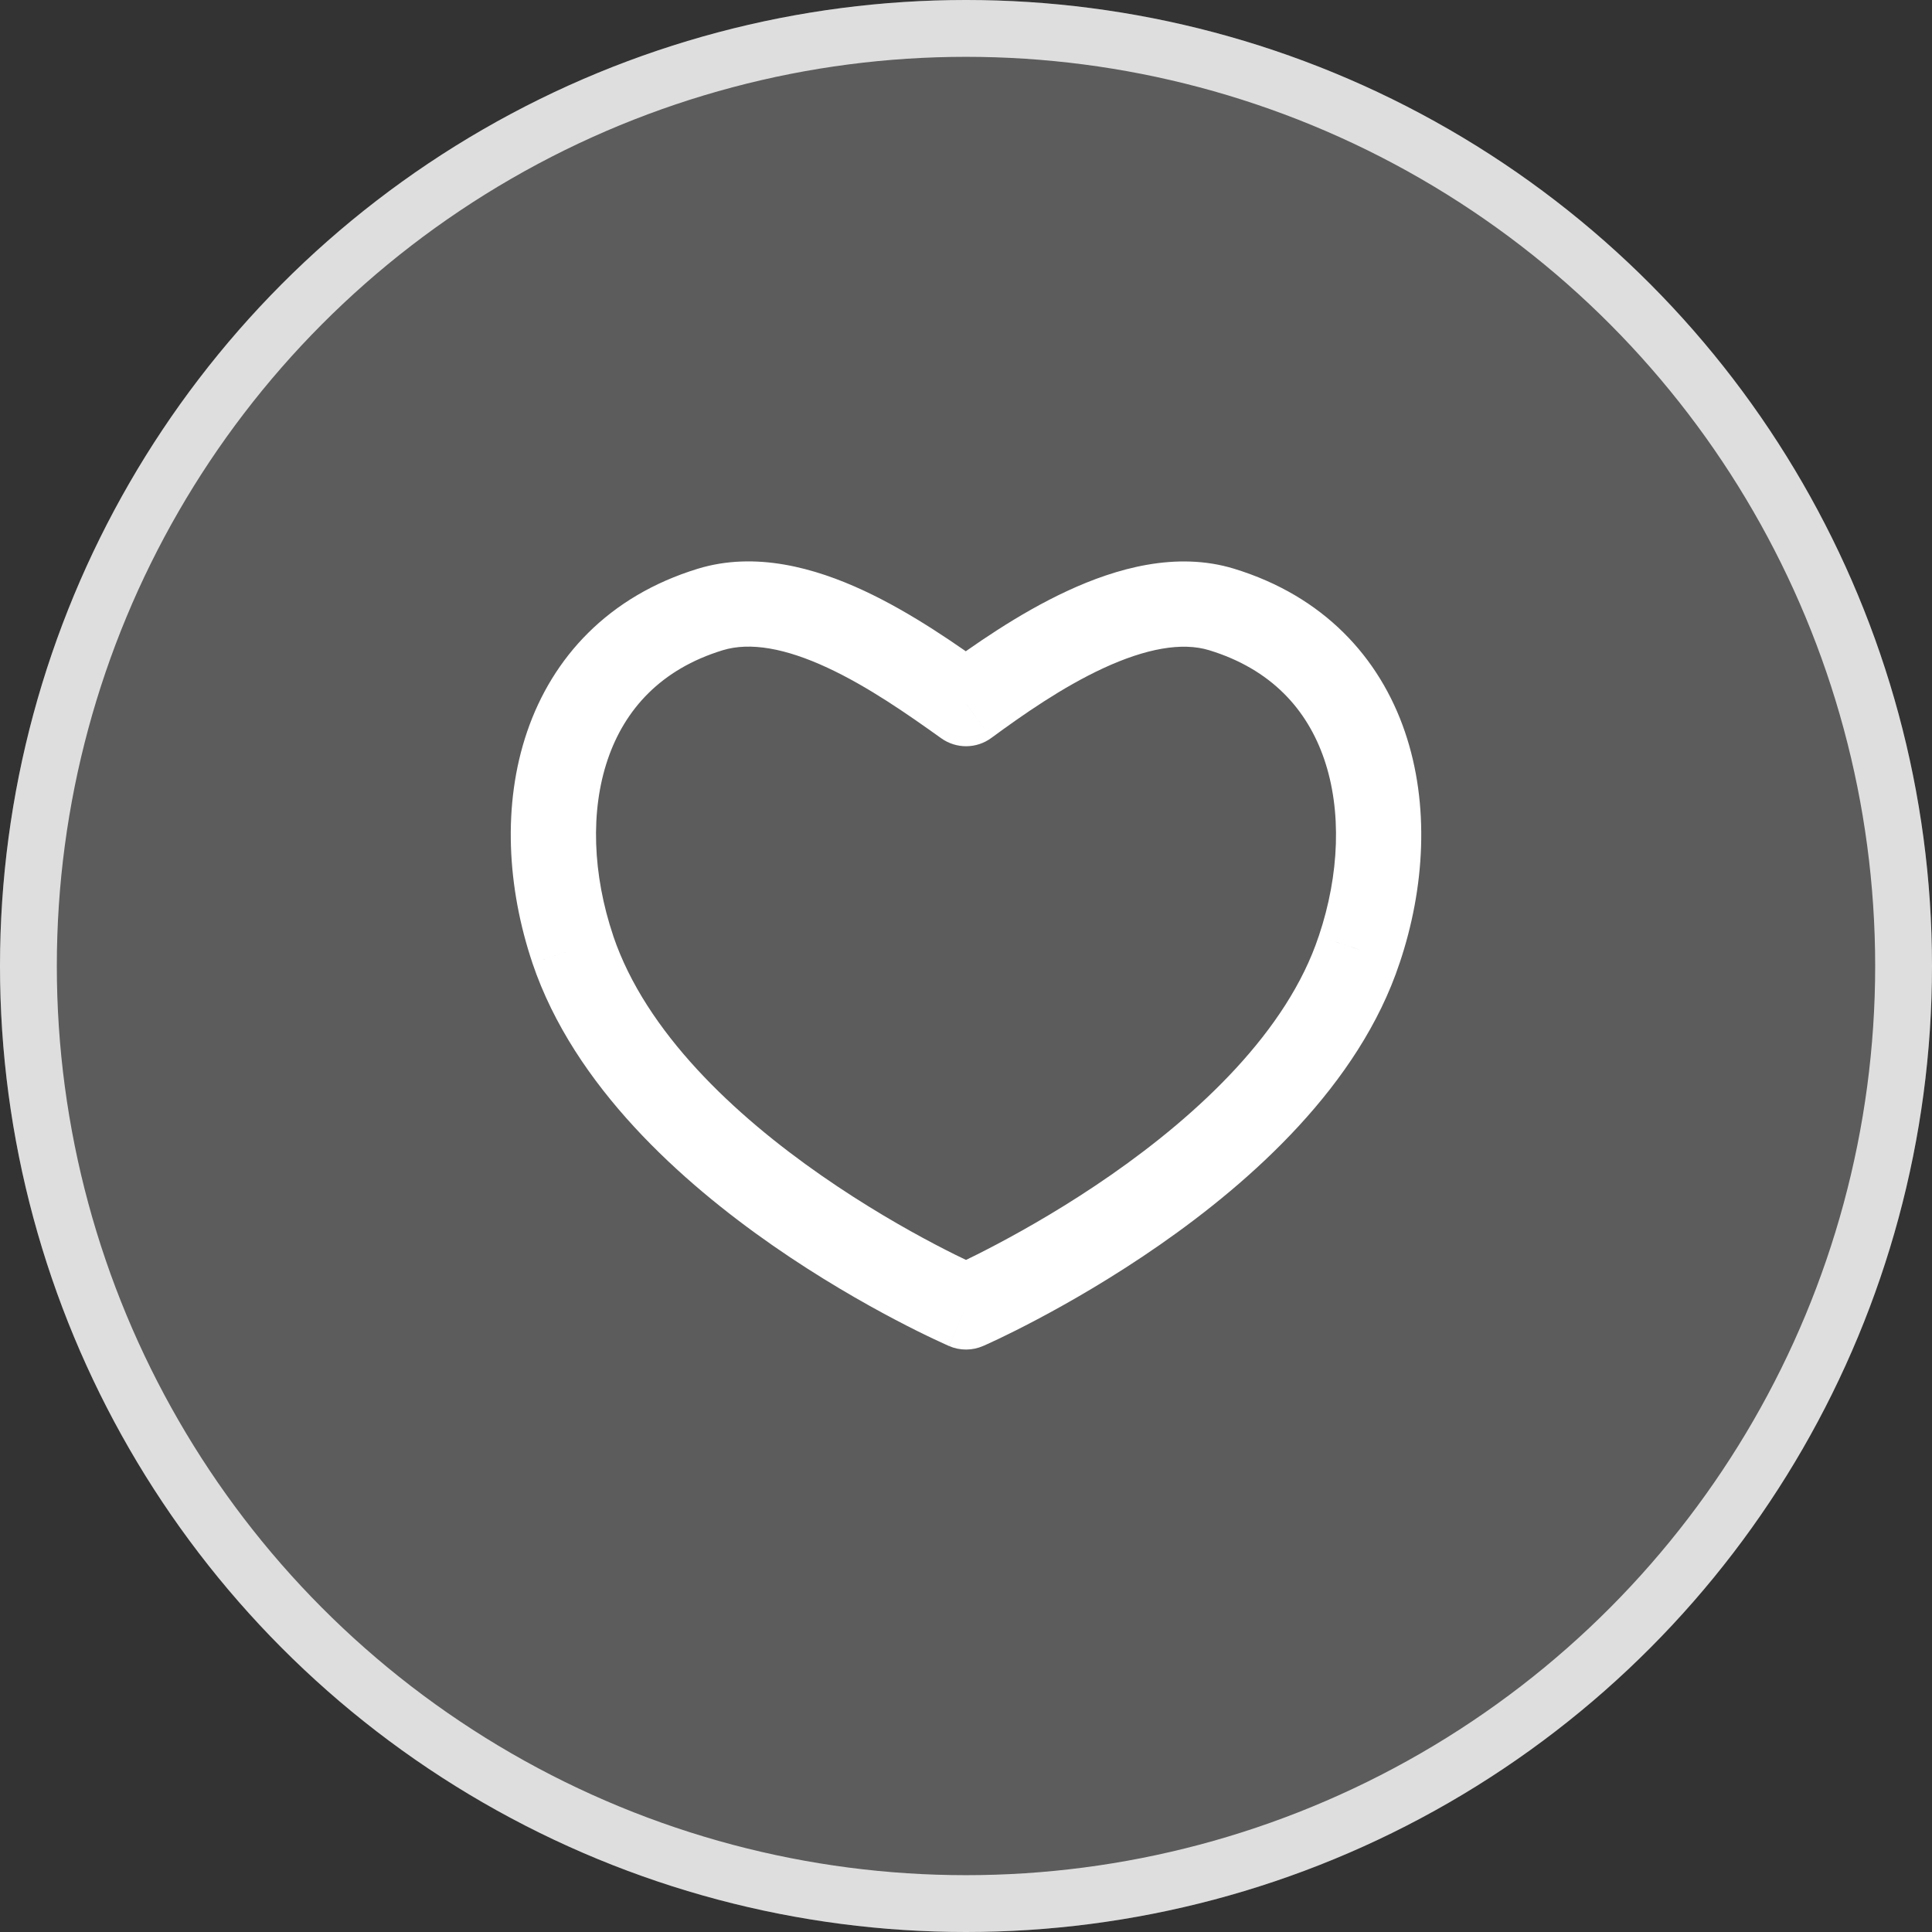 <svg width="34" height="34" viewBox="0 0 34 34" fill="none" xmlns="http://www.w3.org/2000/svg">
<rect x="0" y="0" width="34" height="34" fill="#333333" stroke="none"/>
<circle cx="17" cy="17" r="17" fill="white" fill-opacity="0.2"/>
<circle cx="17" cy="17" r="16.5" stroke="white" stroke-opacity="0.8"/>
<path d="M10.082 16.711L9.371 16.951L9.371 16.952L10.082 16.711ZM12.5 10.726L12.28 10.009L12.28 10.009L12.5 10.726ZM17.001 12.383L16.565 12.993C16.829 13.181 17.184 13.179 17.445 12.987L17.001 12.383ZM21.5 10.726L21.719 10.009L21.719 10.009L21.5 10.726ZM23.919 16.711L23.209 16.472L23.207 16.476L23.919 16.711ZM17.001 23L16.704 23.689C16.895 23.771 17.111 23.77 17.301 23.687L17.001 23ZM10.793 16.472C10.427 15.386 10.387 14.267 10.696 13.362C10.995 12.486 11.628 11.777 12.719 11.443L12.28 10.009C10.706 10.491 9.723 11.569 9.276 12.878C8.839 14.159 8.924 15.624 9.371 16.951L10.793 16.472ZM12.719 11.443C13.203 11.295 13.825 11.409 14.56 11.75C15.28 12.084 15.977 12.573 16.565 12.993L17.437 11.773C16.859 11.359 16.055 10.79 15.191 10.389C14.342 9.996 13.297 9.698 12.28 10.009L12.719 11.443ZM17.445 12.987C17.993 12.585 18.691 12.095 19.417 11.759C20.163 11.414 20.799 11.296 21.28 11.443L21.719 10.009C20.701 9.697 19.639 10.003 18.786 10.398C17.914 10.802 17.112 11.37 16.557 11.778L17.445 12.987ZM21.28 11.443C22.372 11.777 23.005 12.486 23.304 13.362C23.613 14.267 23.574 15.386 23.209 16.472L24.63 16.951C25.077 15.624 25.161 14.159 24.724 12.878C24.277 11.569 23.294 10.491 21.719 10.009L21.28 11.443ZM23.207 16.476C22.654 18.146 21.098 19.601 19.557 20.674C18.802 21.2 18.084 21.611 17.553 21.892C17.289 22.032 17.072 22.139 16.924 22.21C16.849 22.245 16.792 22.271 16.754 22.289C16.735 22.297 16.721 22.304 16.712 22.308C16.708 22.31 16.704 22.311 16.703 22.312C16.702 22.312 16.701 22.312 16.701 22.313C16.701 22.313 16.701 22.313 16.701 22.313C16.701 22.313 16.701 22.313 16.701 22.313C16.701 22.312 16.701 22.312 17.001 23C17.301 23.687 17.301 23.687 17.301 23.687C17.301 23.687 17.302 23.687 17.302 23.687C17.302 23.687 17.303 23.687 17.303 23.686C17.304 23.686 17.306 23.685 17.308 23.684C17.311 23.683 17.316 23.681 17.322 23.678C17.335 23.672 17.353 23.664 17.375 23.654C17.421 23.633 17.486 23.603 17.569 23.564C17.735 23.485 17.97 23.369 18.255 23.218C18.824 22.917 19.597 22.474 20.414 21.905C22.016 20.79 23.919 19.1 24.631 16.947L23.207 16.476ZM17.001 23C17.298 22.311 17.298 22.311 17.298 22.311C17.298 22.311 17.299 22.311 17.299 22.311C17.299 22.311 17.299 22.311 17.298 22.311C17.298 22.311 17.298 22.311 17.297 22.311C17.295 22.31 17.292 22.308 17.287 22.307C17.279 22.303 17.265 22.297 17.246 22.288C17.208 22.271 17.152 22.245 17.078 22.21C16.93 22.141 16.716 22.036 16.453 21.898C15.926 21.621 15.212 21.213 14.46 20.69C12.927 19.625 11.367 18.169 10.792 16.471L9.371 16.952C10.105 19.122 12.005 20.81 13.604 21.922C14.419 22.488 15.188 22.927 15.755 23.225C16.038 23.374 16.272 23.489 16.437 23.566C16.519 23.605 16.584 23.635 16.629 23.655C16.652 23.666 16.67 23.674 16.682 23.679C16.689 23.682 16.694 23.684 16.697 23.686C16.699 23.686 16.7 23.687 16.702 23.688C16.702 23.688 16.703 23.688 16.703 23.688C16.703 23.688 16.703 23.688 16.703 23.688C16.704 23.689 16.704 23.689 17.001 23Z" fill="white"/>
</svg>
